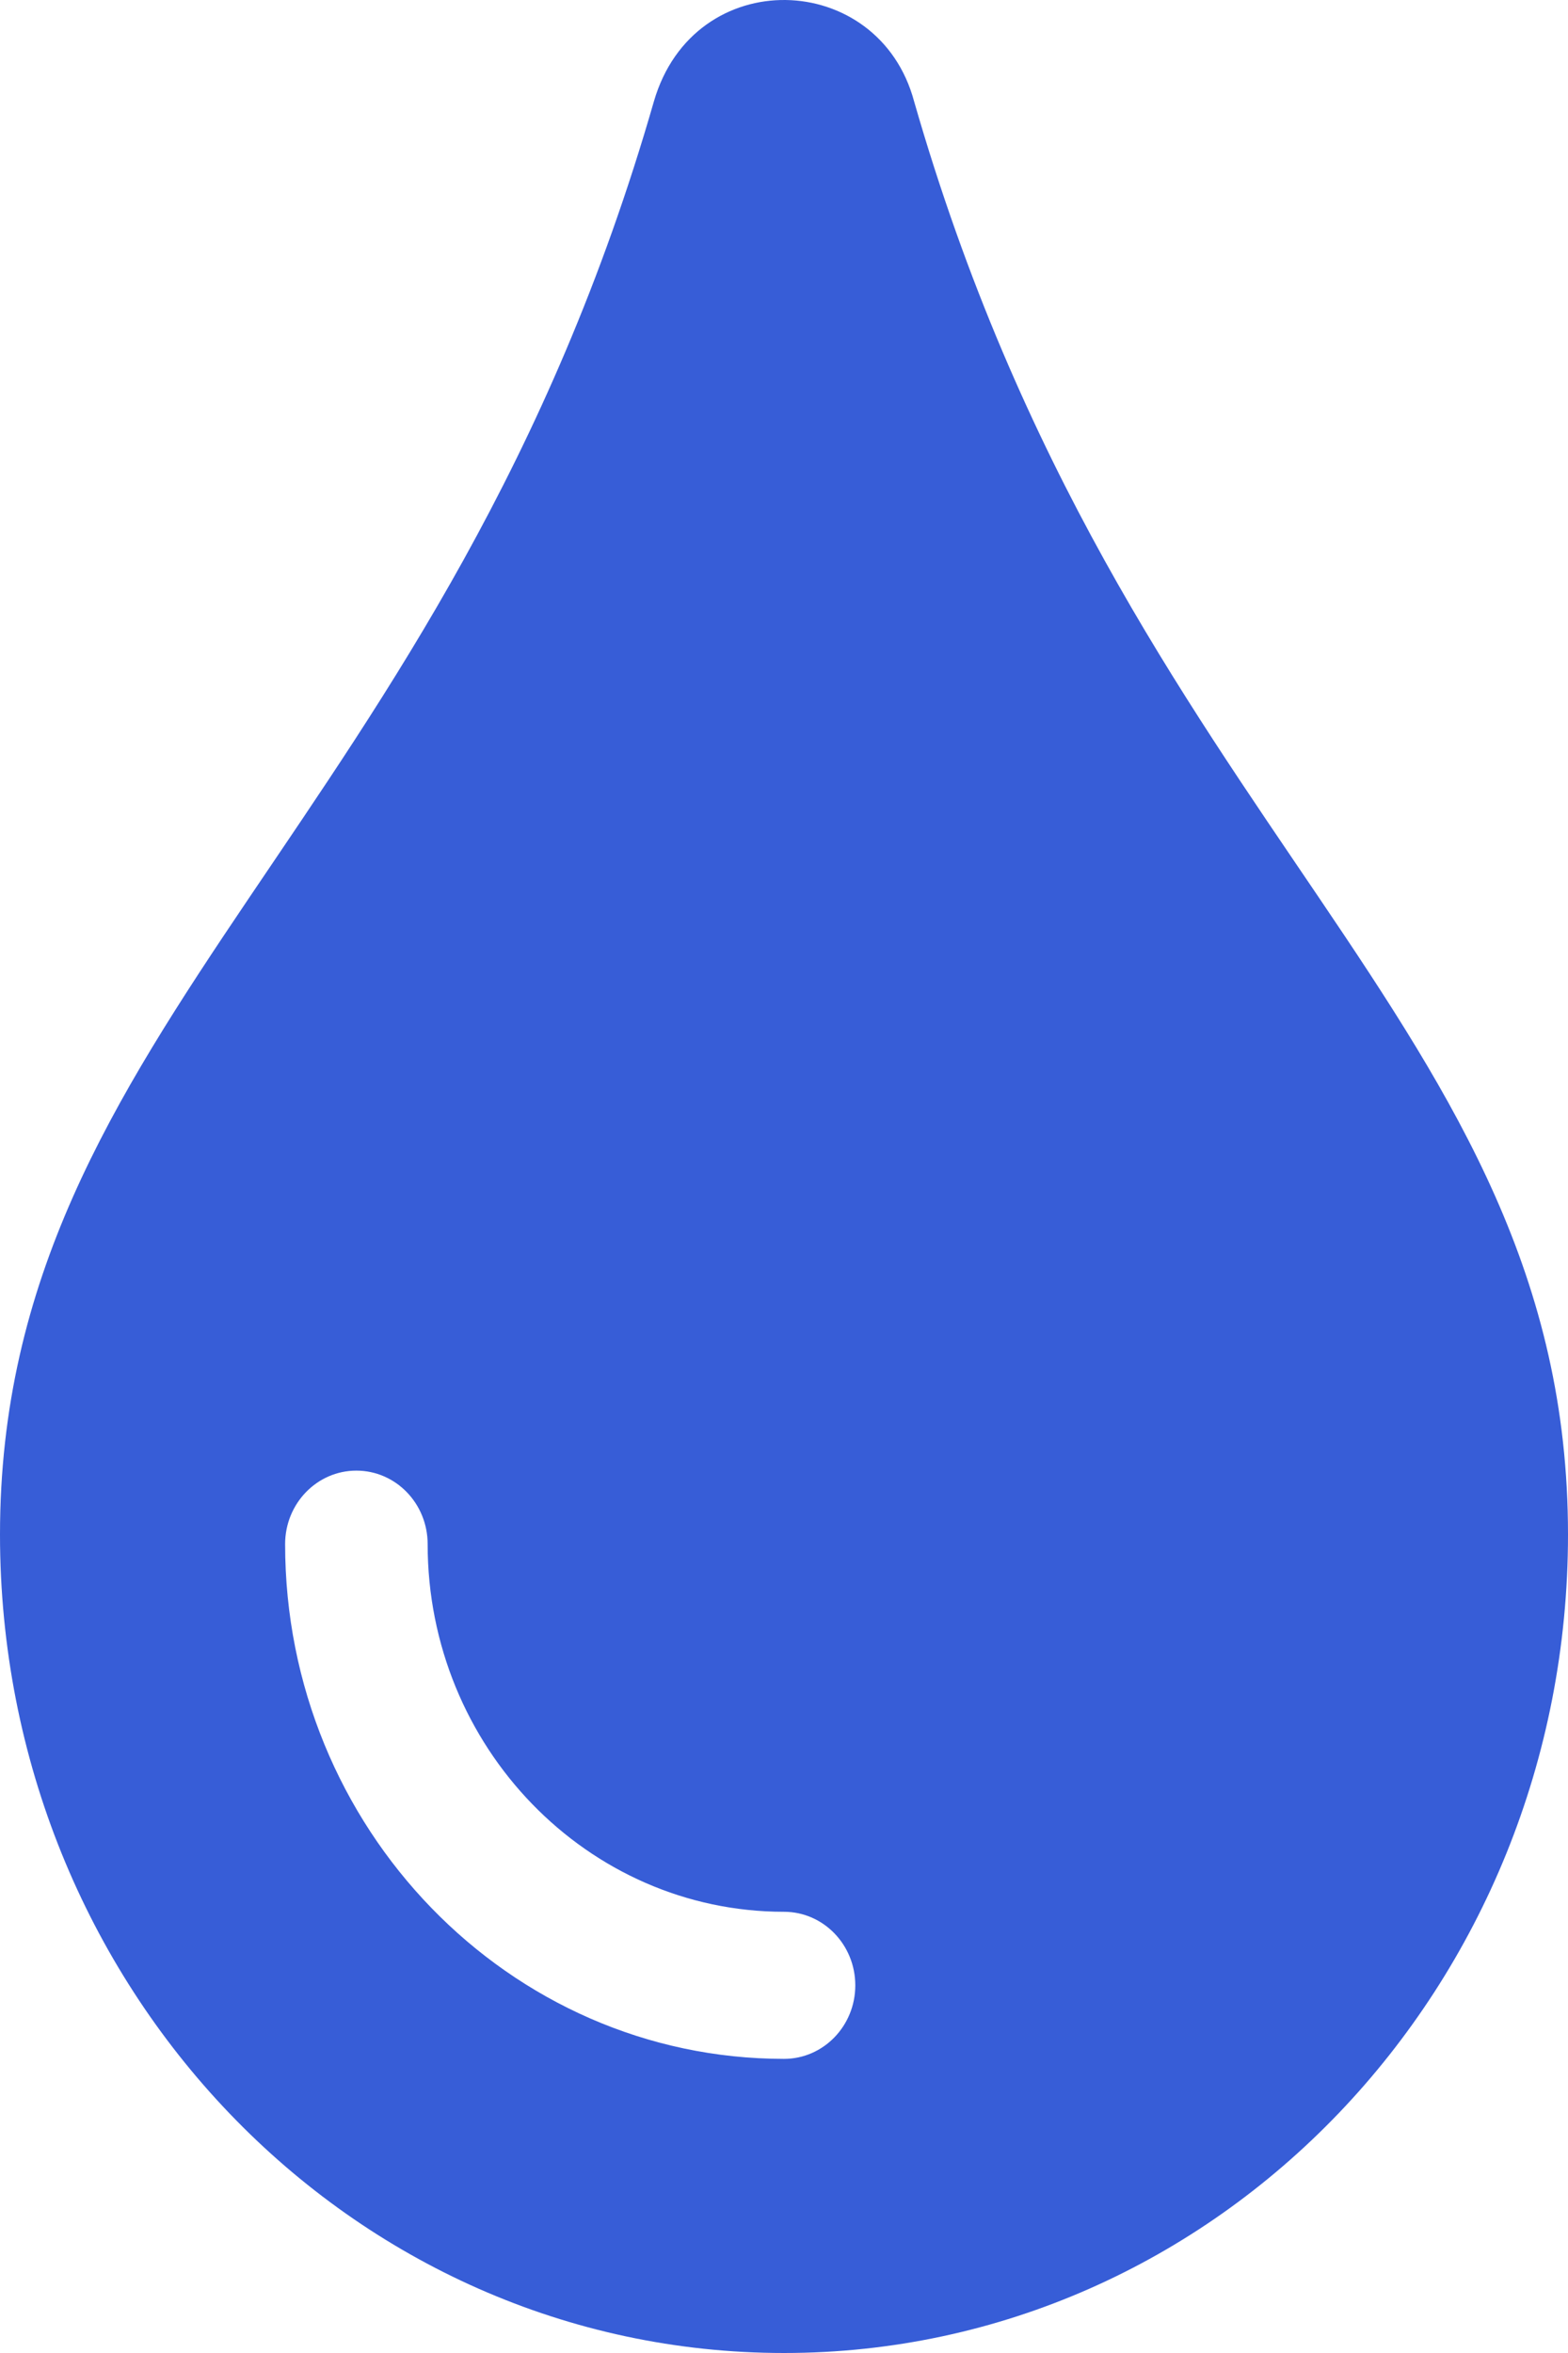 <svg width="30" height="45" viewBox="0 0 30 45" fill="none" xmlns="http://www.w3.org/2000/svg">
<path d="M17.49 1.942C16.814 -0.588 13.277 -0.706 12.51 1.942C8.524 15.807 0 19.575 0 29.348C0 37.999 6.709 45 15 45C23.291 45 30 37.999 30 29.348C30 19.526 21.495 15.87 17.49 1.942V1.942ZM15 39.375C9.737 39.375 5.455 34.959 5.455 29.531C5.455 28.754 6.065 28.125 6.818 28.125C7.572 28.125 8.182 28.754 8.182 29.531C8.182 33.408 11.241 36.562 15 36.562C15.753 36.562 16.364 37.192 16.364 37.969C16.364 38.746 15.753 39.375 15 39.375Z" fill="#375DD7"/>
</svg>
